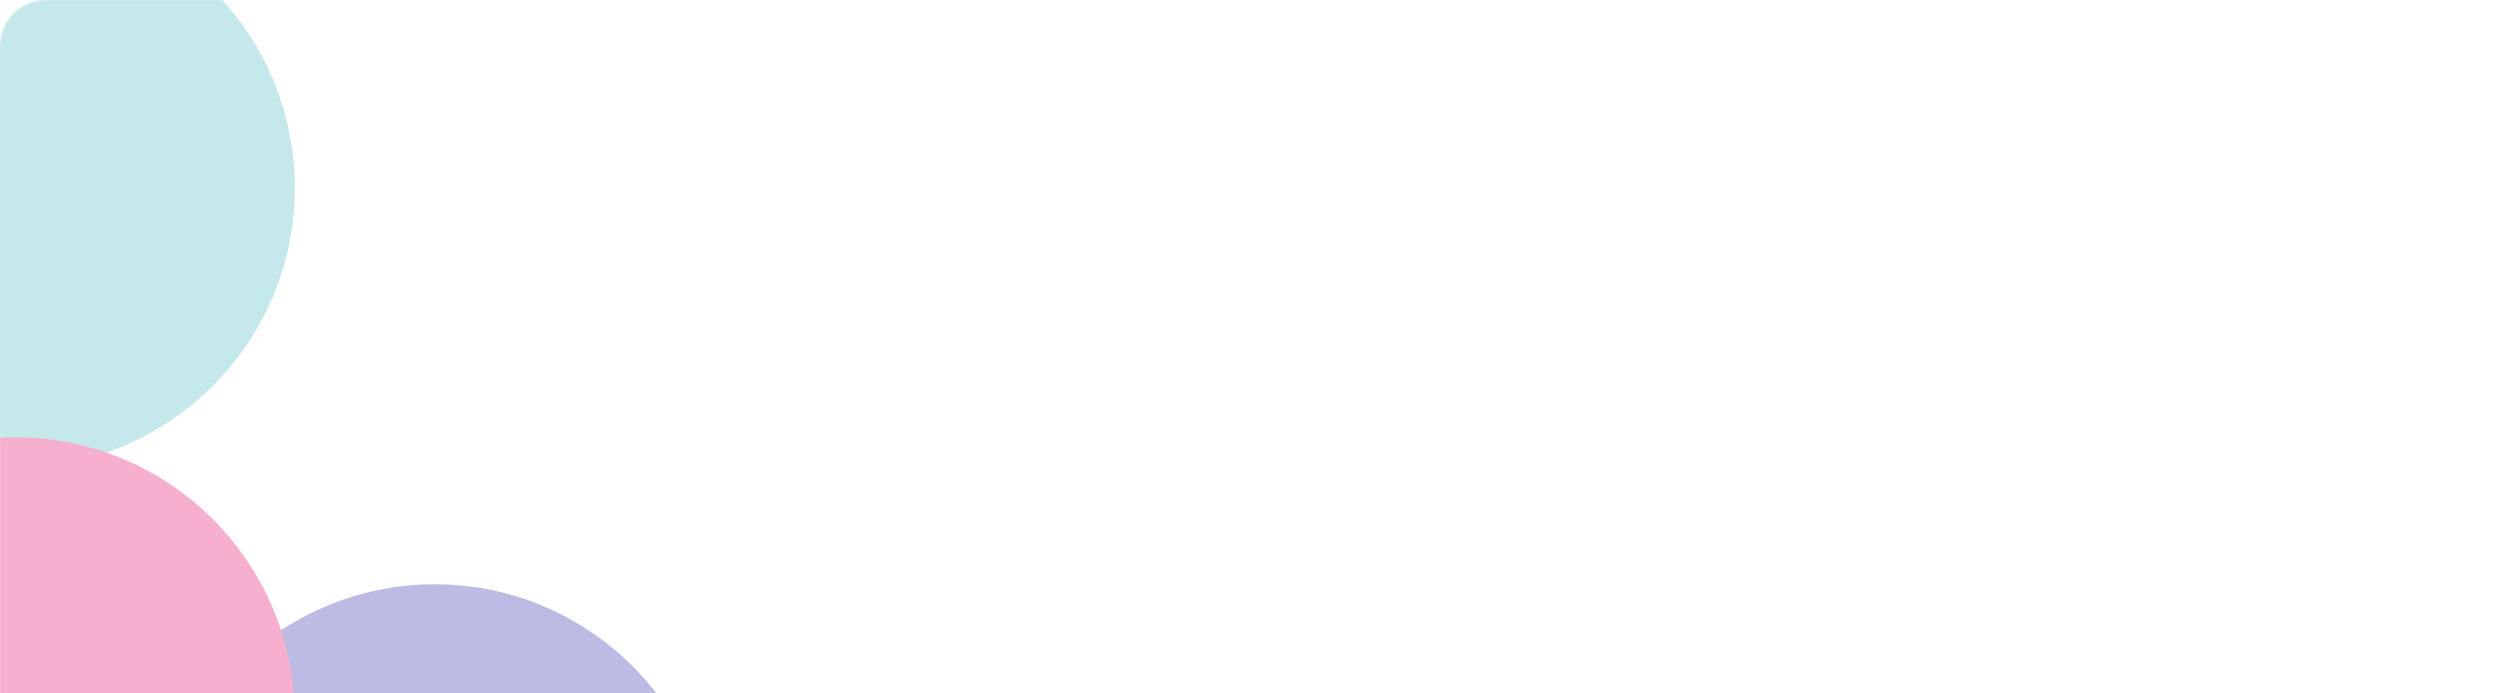 <svg width="1904" height="528" viewBox="0 0 1904 528" fill="none" xmlns="http://www.w3.org/2000/svg">
<mask id="mask0_807_2670" style="mask-type:alpha" maskUnits="userSpaceOnUse" x="0" y="0" width="1904" height="528">
<path d="M0 35C0 15.67 15.67 0 35 0H1869C1888.33 0 1904 15.67 1904 35V528H0V35Z" fill="#14141B"/>
</mask>
<g mask="url(#mask0_807_2670)">
<g opacity="0.5" filter="url(#filter0_f_807_2670)">
<circle cx="213.131" cy="213.131" r="213.131" transform="matrix(1.19249e-08 1 1 -1.19249e-08 -201.747 -70)" fill="#8CD3D6"/>
<circle cx="213.131" cy="213.131" r="213.131" transform="matrix(1.19249e-08 1 1 -1.19249e-08 118 445)" fill="#7A78C9"/>
<circle cx="213.131" cy="213.131" r="213.131" transform="matrix(1.19249e-08 1 1 -1.19249e-08 -201.747 333.012)" fill="#F0609F"/>
</g>
</g>
<defs>
<filter id="filter0_f_807_2670" x="-519.29" y="-387.543" width="1381.09" height="1576.35" filterUnits="userSpaceOnUse" color-interpolation-filters="sRGB">
<feFlood flood-opacity="0" result="BackgroundImageFix"/>
<feBlend mode="normal" in="SourceGraphic" in2="BackgroundImageFix" result="shape"/>
<feGaussianBlur stdDeviation="158.772" result="effect1_foregroundBlur_807_2670"/>
</filter>
</defs>
</svg>
